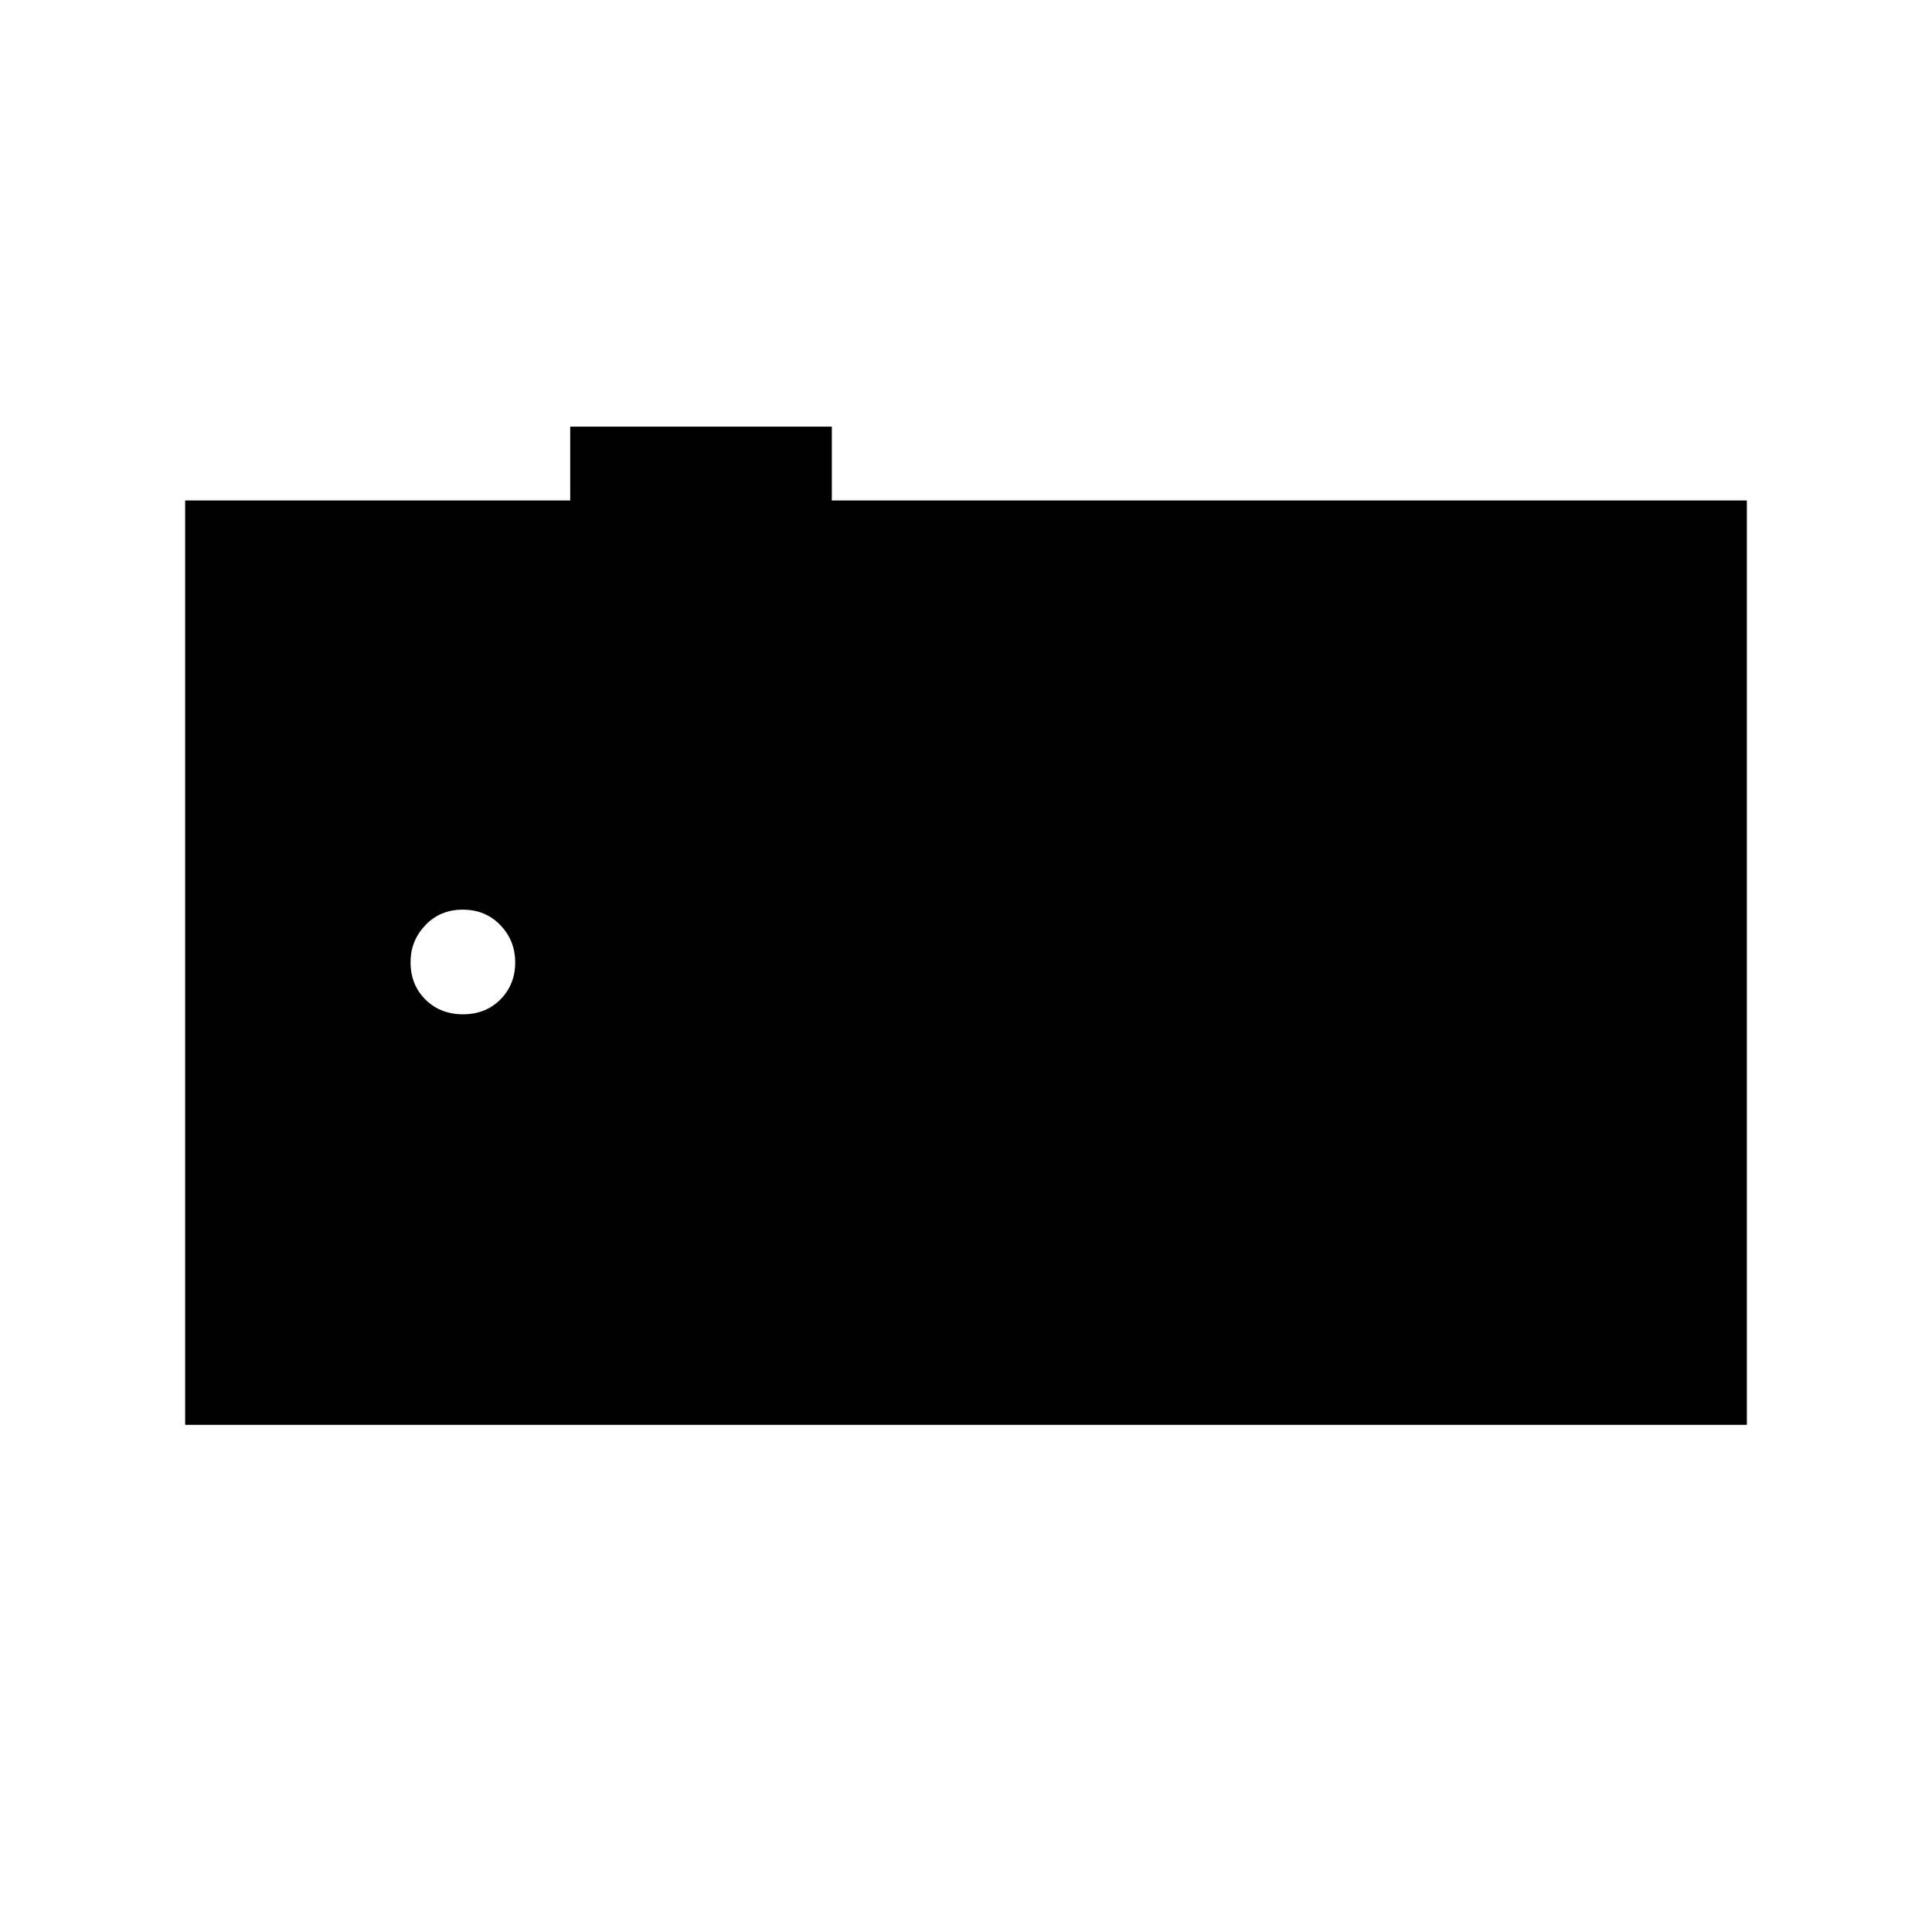 <svg xmlns="http://www.w3.org/2000/svg" height="40" viewBox="0 -960 960 960" width="40"><path d="M92-252v-459.33h191.33V-748h130v36.67H868V-252H92Zm138.07-204q11.26 0 18.6-7.4 7.33-7.41 7.33-18.34t-7.4-18.59q-7.41-7.67-18.67-7.67-11.26 0-18.6 7.75-7.33 7.74-7.33 18.32 0 11.26 7.4 18.6 7.41 7.33 18.67 7.33Z"/></svg>